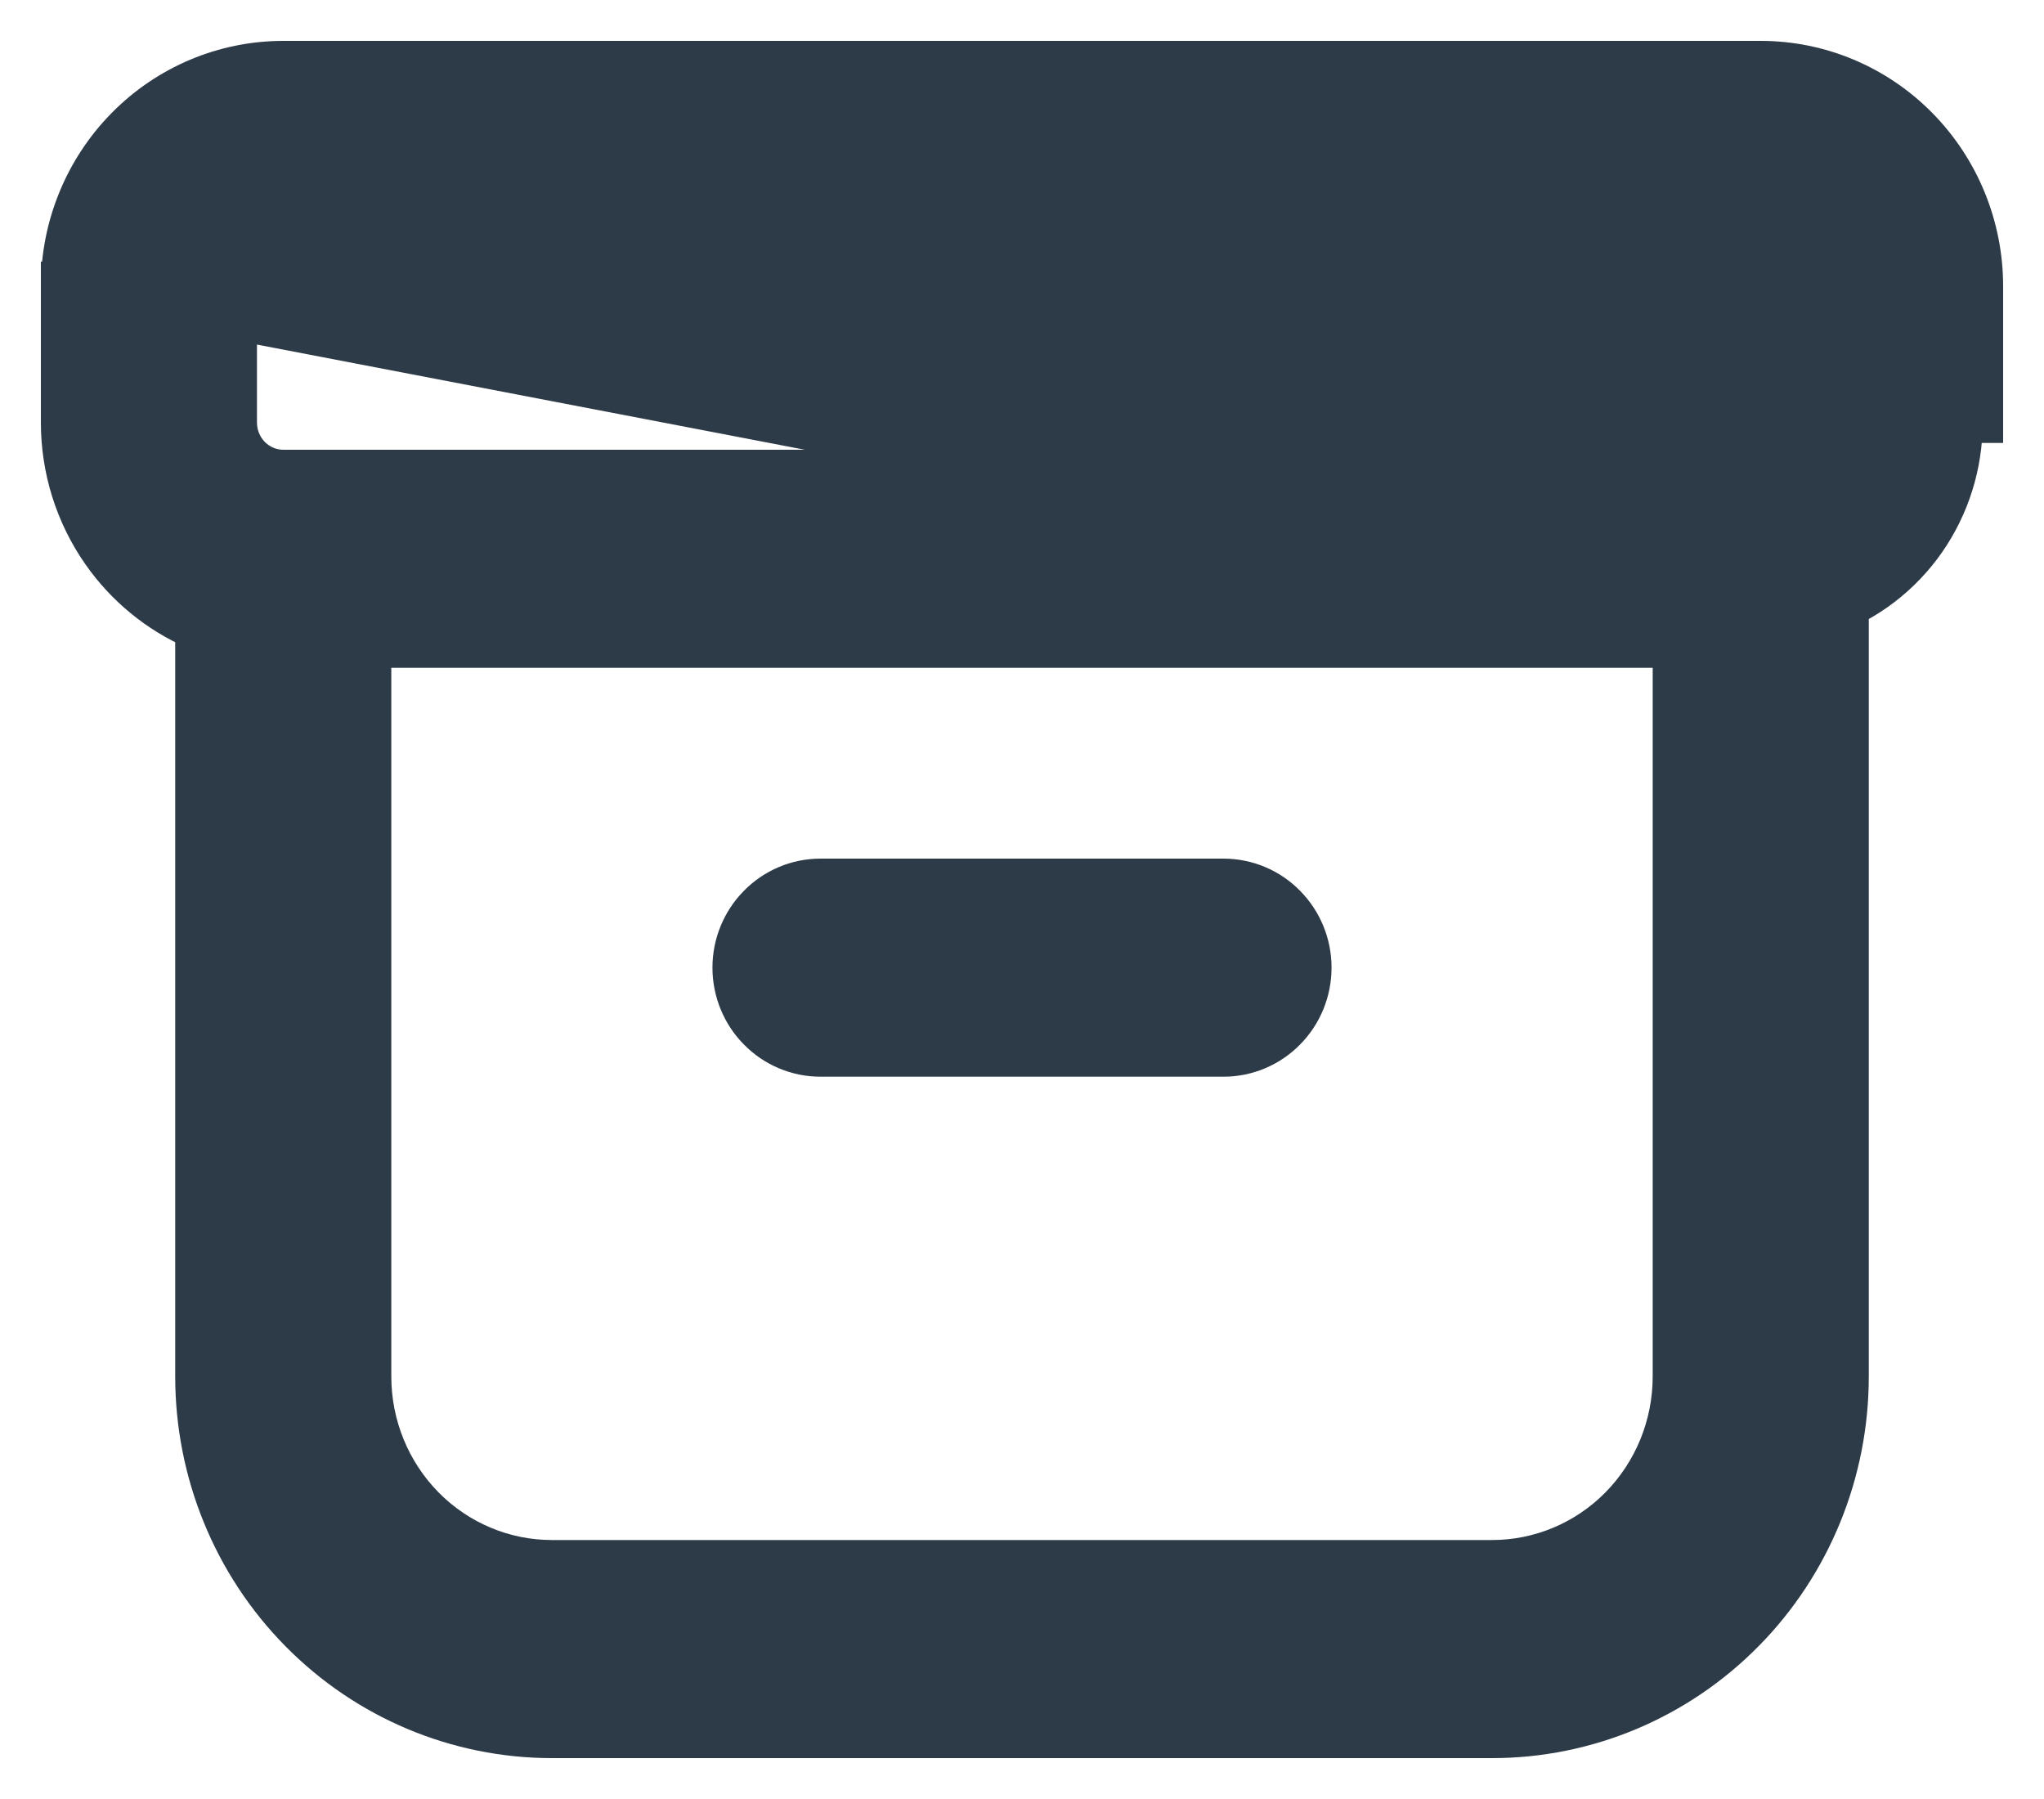<svg width="25" height="22" viewBox="0 0 25 22" fill="none" xmlns="http://www.w3.org/2000/svg">
<path d="M0.75 3.5C0.75 2.772 1.035 2.073 1.544 1.557C2.052 1.041 2.743 0.75 3.464 0.75H21.536C22.257 0.75 22.948 1.041 23.456 1.557C23.965 2.073 24.25 2.772 24.25 3.5V5.167V5.167H24C24 5.684 23.842 6.188 23.548 6.611C23.254 7.033 22.838 7.353 22.357 7.525L0.75 3.5ZM0.75 3.5V5.167C0.75 5.167 0.75 5.167 0.75 5.167C0.75 5.735 0.923 6.289 1.247 6.754C1.536 7.169 1.933 7.495 2.393 7.695V16.833C2.393 18.004 2.851 19.127 3.668 19.955C4.485 20.784 5.593 21.25 6.75 21.25H18.25C19.407 21.25 20.515 20.784 21.332 19.955C22.149 19.127 22.607 18.004 22.607 16.833V7.695L0.75 3.5ZM21.939 5.58L22.117 5.756L21.939 5.58C21.831 5.689 21.686 5.75 21.536 5.75H3.464C3.314 5.75 3.169 5.689 3.061 5.58C2.954 5.471 2.893 5.323 2.893 5.167V3.5C2.893 3.344 2.954 3.195 3.061 3.086C3.169 2.977 3.314 2.917 3.464 2.917H21.536C21.686 2.917 21.831 2.977 21.939 3.086C22.046 3.195 22.107 3.344 22.107 3.5V5.167C22.107 5.323 22.046 5.471 21.939 5.58ZM10.036 10.75C9.75 10.75 9.477 10.865 9.277 11.069C9.076 11.272 8.964 11.547 8.964 11.833C8.964 12.12 9.076 12.395 9.277 12.598C9.477 12.802 9.75 12.917 10.036 12.917H14.964C15.25 12.917 15.523 12.802 15.723 12.598C15.924 12.395 16.036 12.12 16.036 11.833C16.036 11.547 15.924 11.272 15.723 11.069C15.523 10.865 15.25 10.75 14.964 10.75H10.036ZM4.536 16.833V7.917H20.464V16.833C20.464 17.431 20.23 18.004 19.814 18.426C19.399 18.847 18.836 19.083 18.25 19.083H6.75C6.164 19.083 5.601 18.847 5.186 18.426C4.77 18.004 4.536 17.431 4.536 16.833Z" fill="#2D3A47" stroke="#2D3A47" stroke-width="0.5"/>
</svg>
